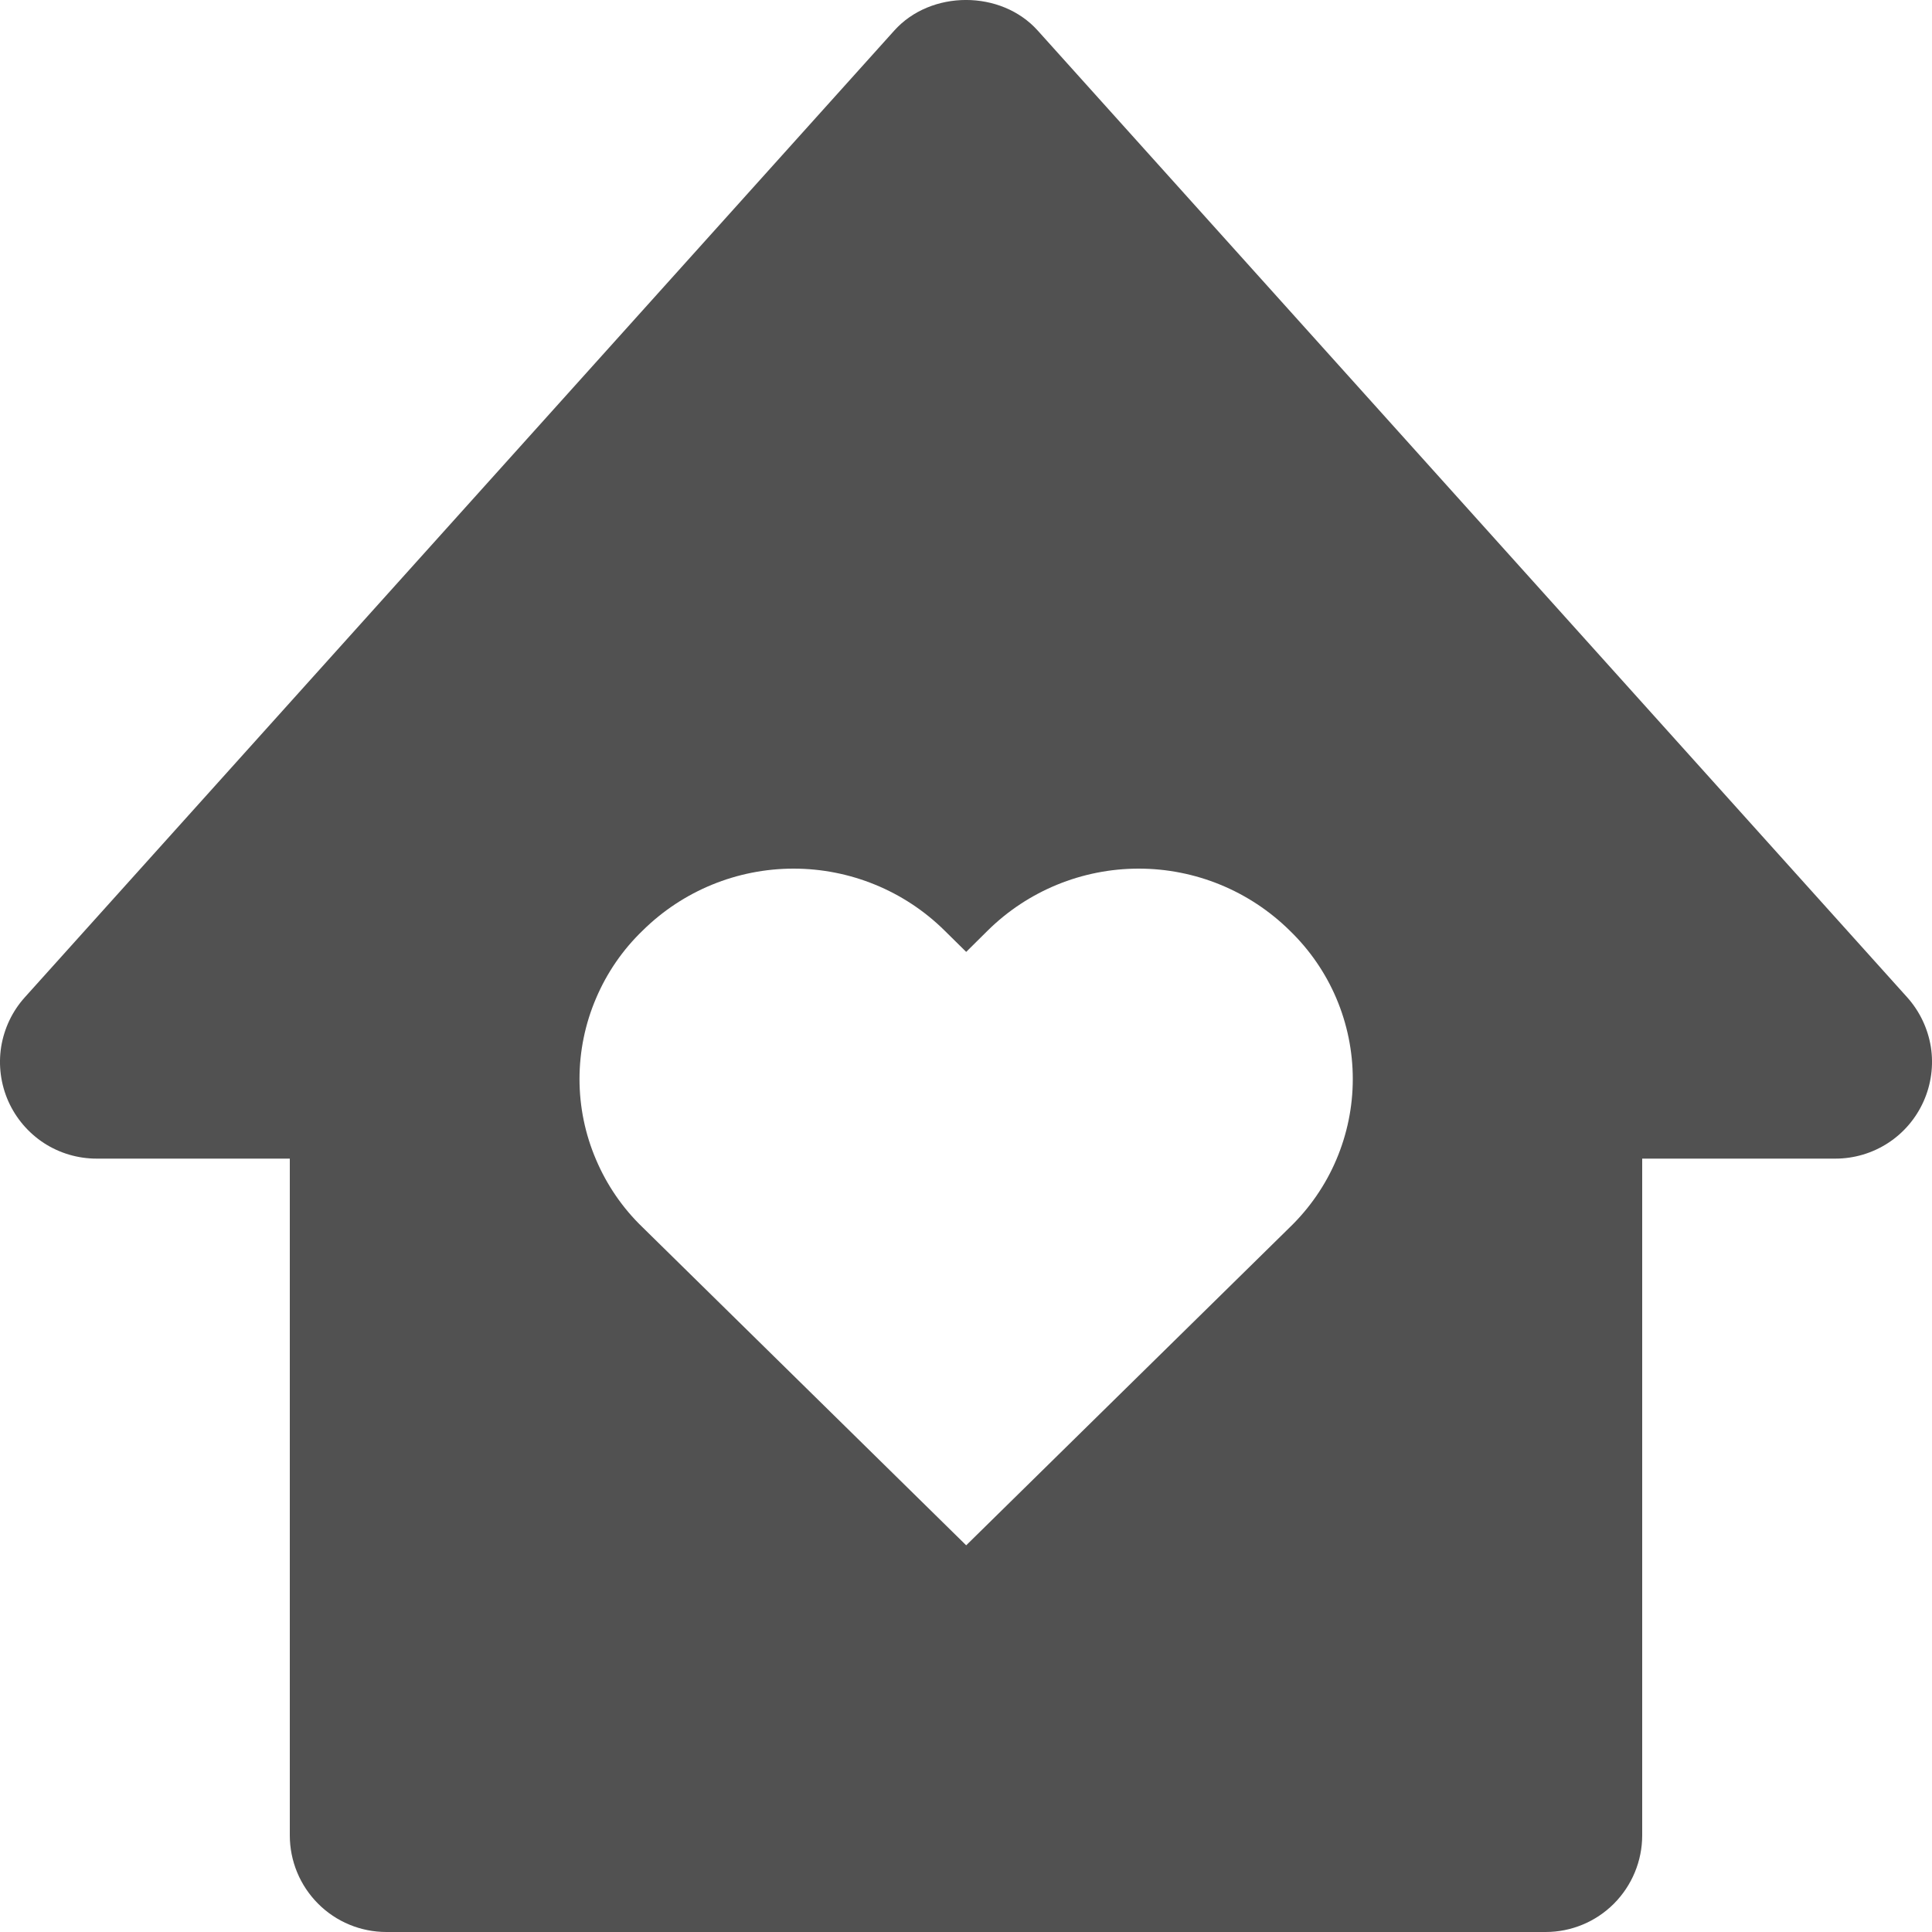 <svg width="20" height="20" viewBox="0 0 20 20" fill="none" xmlns="http://www.w3.org/2000/svg">
<path d="M1 11.994H3V18.999C3 19.265 3.105 19.519 3.293 19.707C3.48 19.895 3.735 20 4 20H16C16.265 20 16.519 19.895 16.707 19.707C16.894 19.519 17 19.265 17 18.999V11.994H19C19.193 11.994 19.382 11.938 19.544 11.833C19.706 11.728 19.834 11.578 19.913 11.401C19.992 11.224 20.018 11.028 19.988 10.837C19.957 10.646 19.872 10.468 19.743 10.324L10.743 0.317C10.364 -0.106 9.636 -0.106 9.257 0.317L0.257 10.324C0.127 10.468 0.043 10.646 0.012 10.837C-0.018 11.028 0.008 11.224 0.086 11.4C0.165 11.577 0.293 11.727 0.455 11.833C0.617 11.938 0.806 11.994 1 11.994ZM6.653 9.633C7.069 9.222 7.63 8.992 8.215 8.992C8.8 8.992 9.362 9.222 9.778 9.633L10.002 9.854L10.225 9.633C10.641 9.222 11.203 8.992 11.788 8.992C12.373 8.992 12.934 9.222 13.351 9.633C13.557 9.832 13.722 10.071 13.834 10.335C13.946 10.599 14.004 10.883 14.004 11.17C14.004 11.457 13.946 11.74 13.834 12.004C13.722 12.268 13.557 12.507 13.351 12.706L10.002 15.997L6.653 12.706C6.446 12.507 6.282 12.268 6.17 12.004C6.057 11.74 5.999 11.457 5.999 11.17C5.999 10.883 6.057 10.599 6.17 10.335C6.282 10.071 6.446 9.832 6.653 9.633Z" fill="#515151"/>
</svg>
